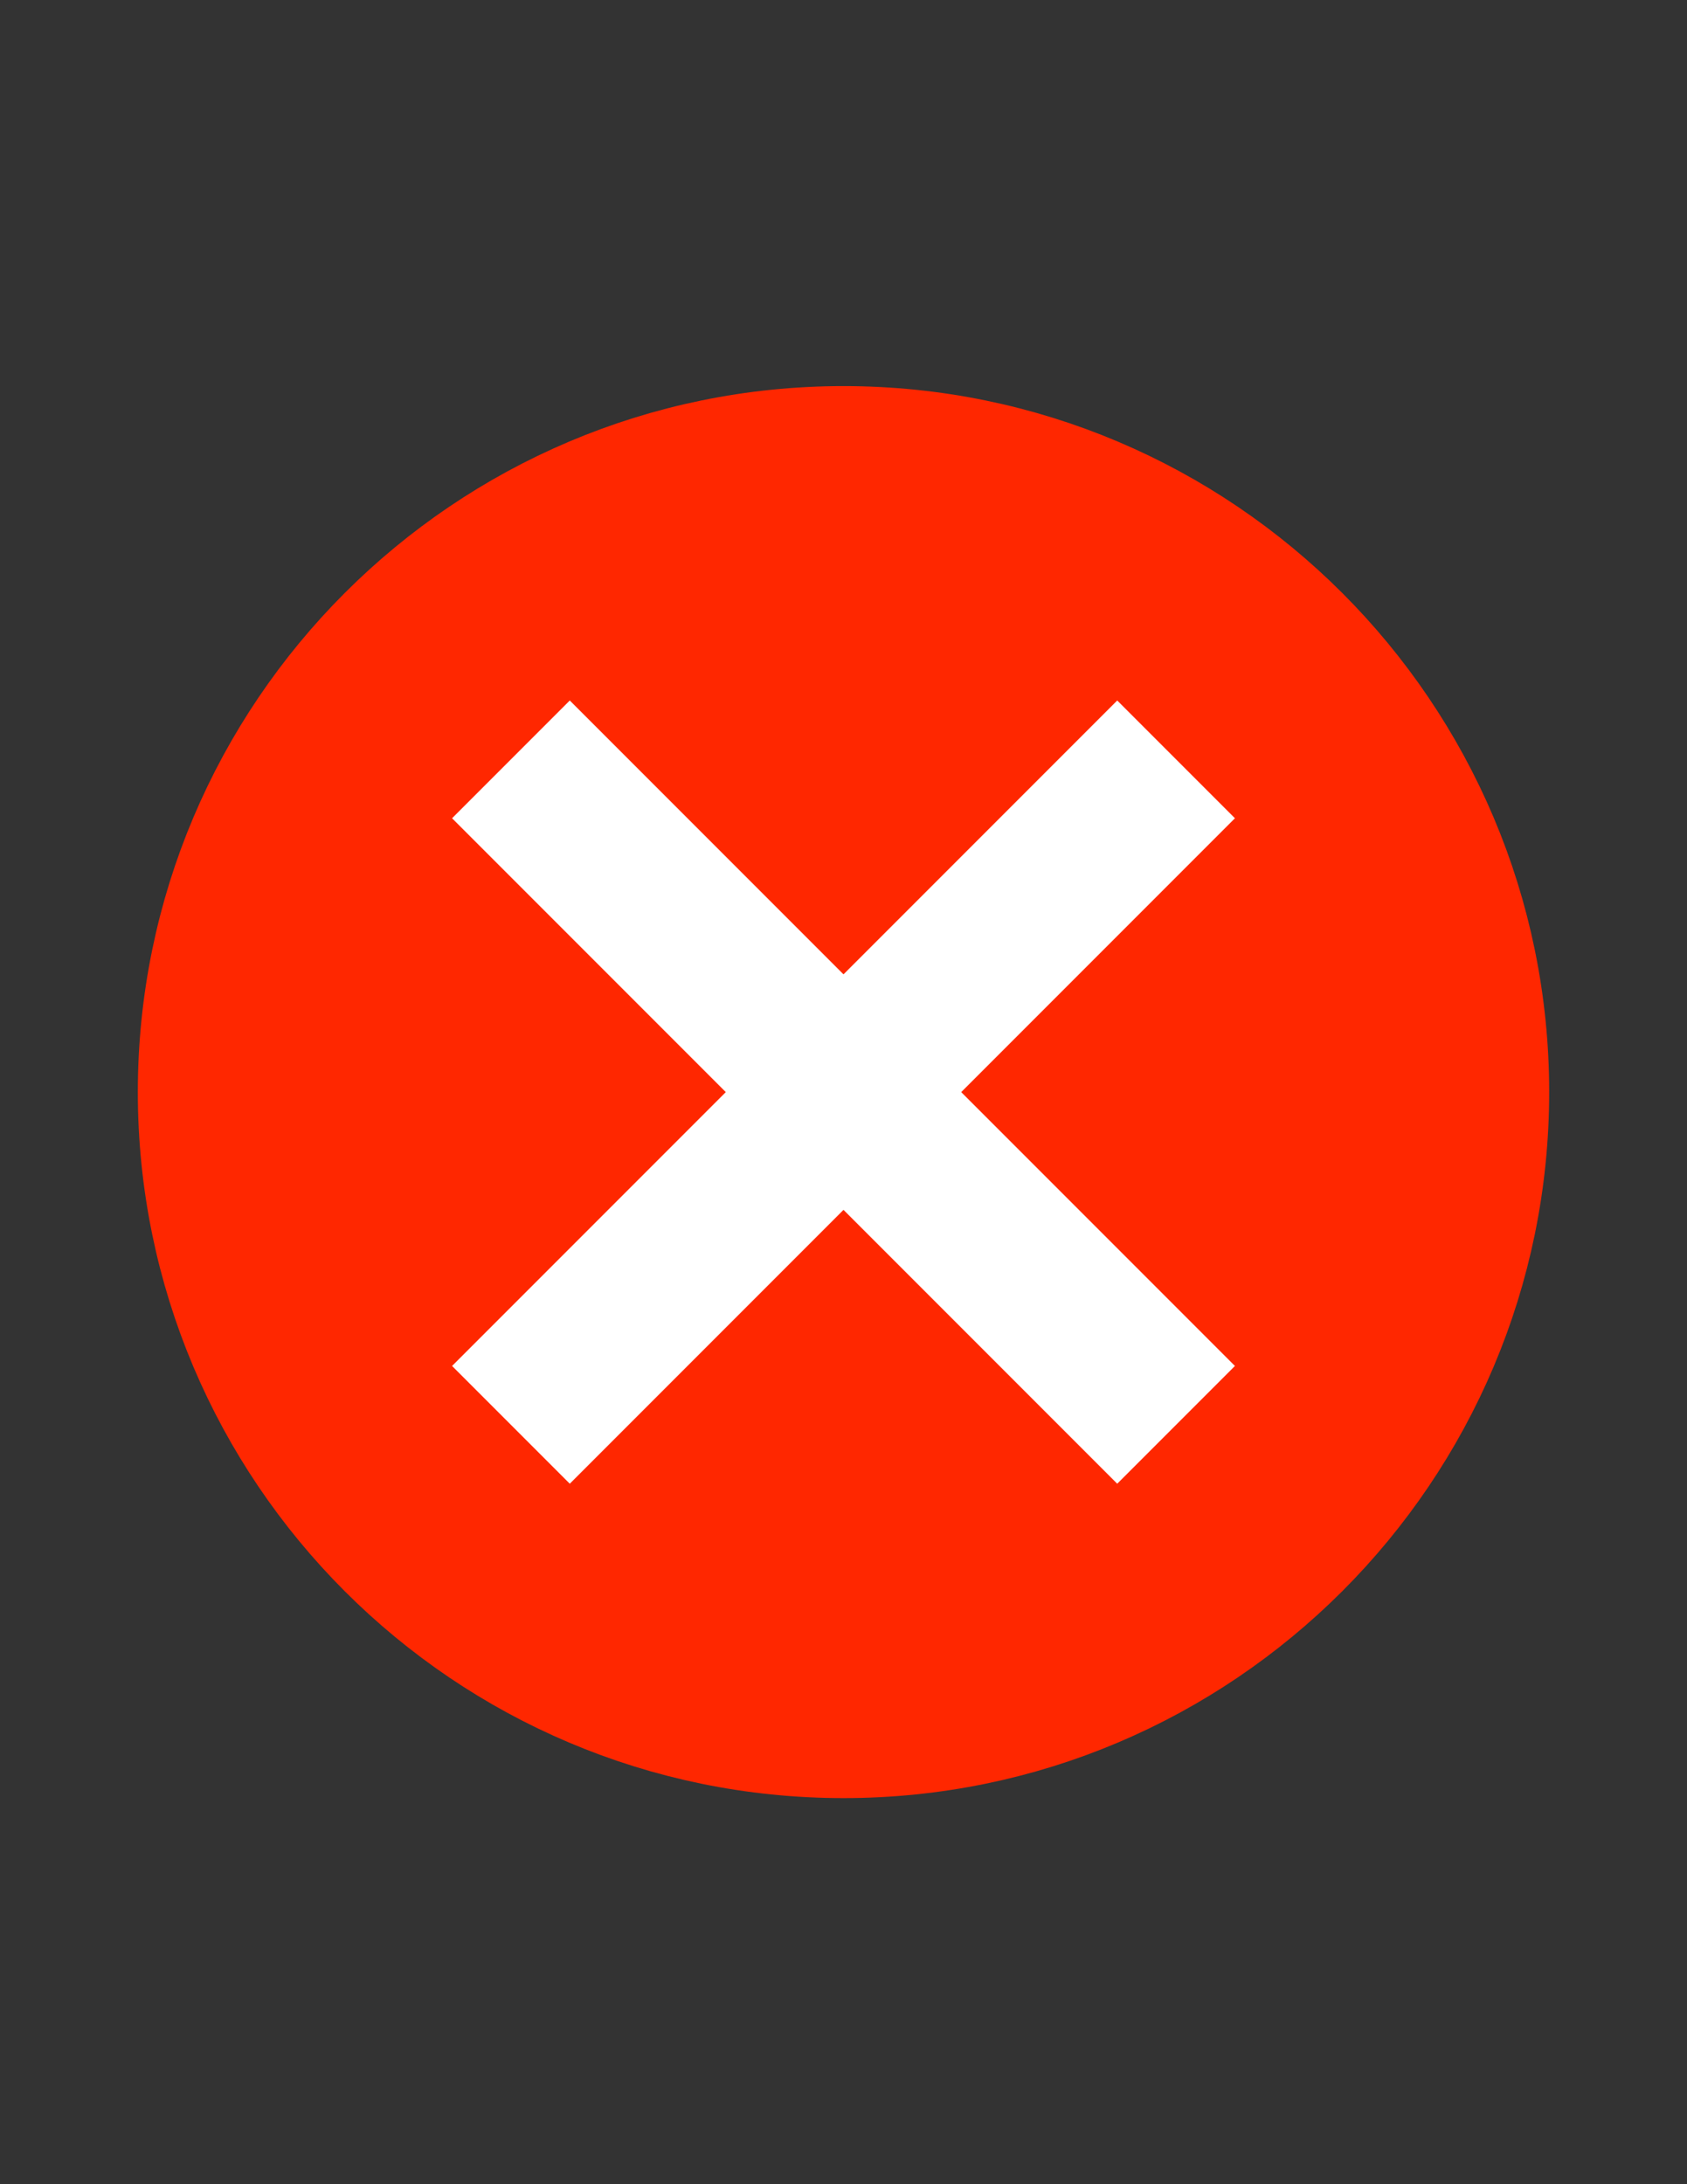 <?xml version="1.0" ?>
<svg id="Layer_1" style="enable-background:new 0 0 612 792;" version="1.1" viewBox="0 0 612 792" xml:space="preserve" xmlns="http://www.w3.org/2000/svg" xmlns:xlink="http://www.w3.org/1999/xlink">
	<rect x="0" y="0" width="612" height="792" fill="#333333" stroke="none"/>
	<style type="text/css">
		.st0{clip-path:url(#SVGID_2_);fill:#ff2700;stroke:#ff2700;stroke-width:45;}
		.st1{fill:White;}
	</style>
	<g>
		<g>
			<defs>
				<rect height="512" id="SVGID_1_" width="512" x="50" y="140"/>
			</defs>
			<clipPath id="SVGID_2_">
				<use style="overflow:visible;" xlink:href="#SVGID_1_"/>
			</clipPath>
			<path class="st0" d="M306,629.5c128.8,0,233.5-104.7,233.5-233.5S434.8,162.5,306,162.5S72.5,267.2,72.5,396    S177.2,629.5,306,629.5L306,629.5z"/>
		</g><polygon class="st1" points="348.7,396 448,296.7 405.3,254 306,353.3 206.7,254 164,296.7 263.3,396 164,495.3 206.7,538    306,438.7 405.3,538 448,495.3 348.7,396  "/>
	</g>
</svg>
